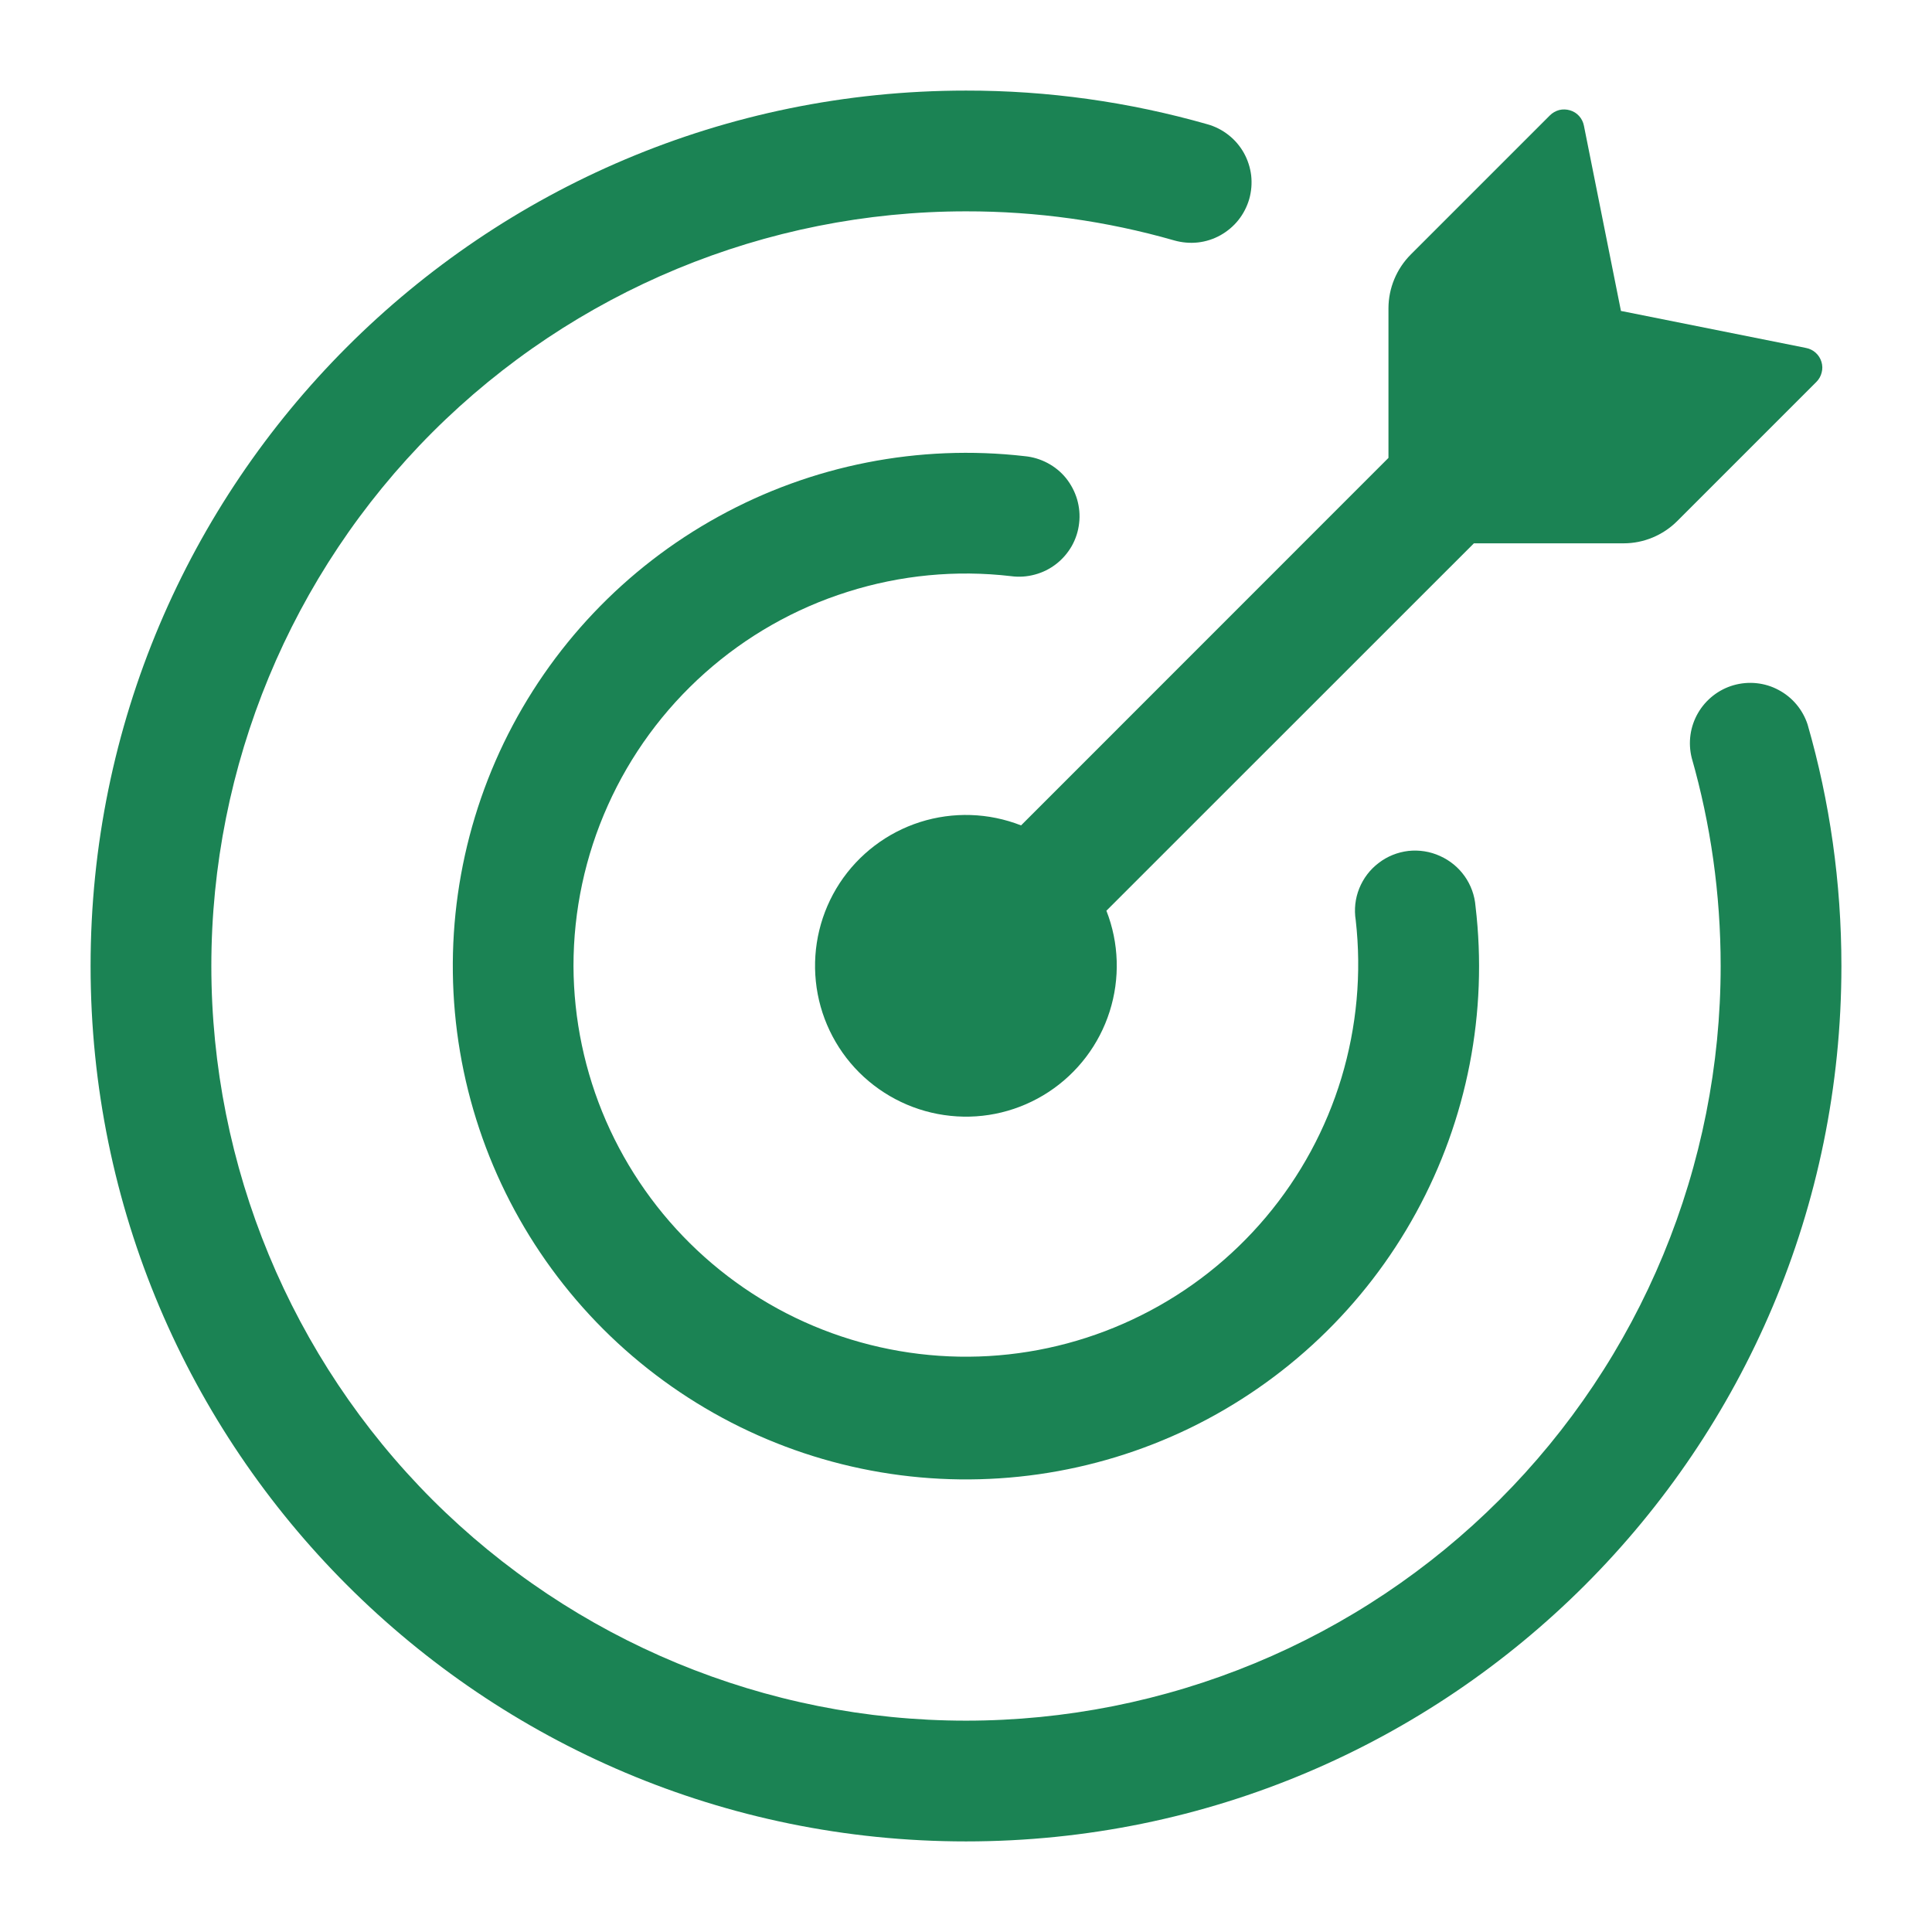 <svg width="18" height="18" viewBox="0 0 18 18" fill="none" xmlns="http://www.w3.org/2000/svg">
<g id="octicon:goal-24" clip-path="url(#clip0_1346_386670)">
<path id="Vector" d="M15.128 5.062H13.732L10.308 8.485C10.426 8.785 10.436 9.118 10.338 9.425C10.24 9.733 10.039 9.997 9.769 10.174C9.499 10.351 9.176 10.43 8.855 10.396C8.534 10.363 8.234 10.22 8.005 9.992C7.777 9.764 7.634 9.464 7.601 9.143C7.568 8.821 7.646 8.499 7.823 8.228C8 7.958 8.265 7.757 8.572 7.659C8.88 7.561 9.212 7.572 9.513 7.69L12.936 4.266V2.87C12.937 2.684 13.011 2.505 13.143 2.372L14.44 1.075C14.464 1.051 14.494 1.034 14.527 1.025C14.56 1.017 14.595 1.018 14.628 1.028C14.694 1.047 14.744 1.103 14.757 1.171L15.102 2.897L16.827 3.242C16.895 3.255 16.95 3.305 16.97 3.371C16.98 3.404 16.981 3.438 16.972 3.471C16.964 3.504 16.947 3.534 16.923 3.558L15.625 4.856C15.493 4.987 15.314 5.062 15.128 5.062Z" fill="#1B8354"/>
<path id="Vector_2" d="M1.969 9C1.969 10.865 2.71 12.653 4.028 13.972C5.347 15.29 7.135 16.031 9 16.031C9.923 16.031 10.838 15.849 11.691 15.496C12.544 15.143 13.319 14.625 13.972 13.972C14.625 13.319 15.143 12.544 15.496 11.691C15.849 10.838 16.031 9.923 16.031 9C16.031 8.326 15.937 7.676 15.761 7.06C15.726 6.918 15.747 6.769 15.82 6.643C15.893 6.517 16.012 6.424 16.151 6.384C16.291 6.344 16.442 6.359 16.57 6.428C16.699 6.496 16.796 6.612 16.841 6.75C17.047 7.465 17.156 8.22 17.156 9C17.156 13.505 13.505 17.156 9 17.156C4.495 17.156 0.844 13.505 0.844 9C0.844 4.495 4.495 0.844 9 0.844C9.761 0.843 10.518 0.949 11.25 1.158C11.321 1.178 11.388 1.212 11.446 1.258C11.505 1.304 11.553 1.361 11.589 1.425C11.625 1.49 11.648 1.561 11.657 1.635C11.665 1.709 11.659 1.783 11.639 1.854C11.618 1.926 11.584 1.992 11.538 2.05C11.492 2.108 11.434 2.156 11.37 2.192C11.305 2.228 11.233 2.251 11.16 2.259C11.086 2.267 11.011 2.26 10.94 2.24C10.309 2.059 9.656 1.968 9 1.969C7.135 1.969 5.347 2.71 4.028 4.028C2.71 5.347 1.969 7.135 1.969 9Z" fill="#1B8354"/>
<path id="Vector_3" d="M5.343 9C5.345 9.497 5.448 9.988 5.646 10.443C5.845 10.899 6.134 11.309 6.496 11.649C6.858 11.989 7.285 12.252 7.752 12.421C8.219 12.59 8.716 12.663 9.212 12.634C9.708 12.605 10.193 12.475 10.637 12.252C11.081 12.03 11.475 11.719 11.795 11.339C12.115 10.959 12.354 10.518 12.498 10.042C12.641 9.566 12.687 9.067 12.631 8.573C12.615 8.473 12.626 8.371 12.664 8.277C12.702 8.183 12.764 8.101 12.845 8.04C12.925 7.978 13.021 7.94 13.121 7.928C13.222 7.917 13.324 7.933 13.416 7.975C13.604 8.059 13.731 8.238 13.747 8.443C13.864 9.43 13.67 10.428 13.193 11.299C12.716 12.171 11.979 12.871 11.086 13.305C10.192 13.738 9.185 13.882 8.206 13.717C7.226 13.552 6.323 13.085 5.62 12.383C4.918 11.681 4.452 10.779 4.286 9.8C4.12 8.821 4.263 7.815 4.694 6.921C5.126 6.028 5.825 5.29 6.695 4.812C7.564 4.333 8.561 4.137 9.547 4.25C9.622 4.257 9.694 4.279 9.76 4.314C9.826 4.349 9.885 4.397 9.932 4.455C9.979 4.514 10.014 4.581 10.035 4.652C10.056 4.724 10.063 4.8 10.054 4.874C10.046 4.948 10.023 5.02 9.986 5.086C9.949 5.151 9.9 5.208 9.841 5.254C9.782 5.3 9.714 5.334 9.642 5.353C9.569 5.373 9.494 5.378 9.42 5.368C8.908 5.308 8.389 5.358 7.897 5.514C7.405 5.669 6.952 5.927 6.567 6.27C6.182 6.613 5.874 7.033 5.663 7.504C5.452 7.974 5.343 8.484 5.343 9Z" fill="#1B8354"/>
</g>
<defs>
<clipPath id="clip0_1346_386670">
<rect width="18" height="18" fill="white"/>
</clipPath>
</defs>
</svg>
